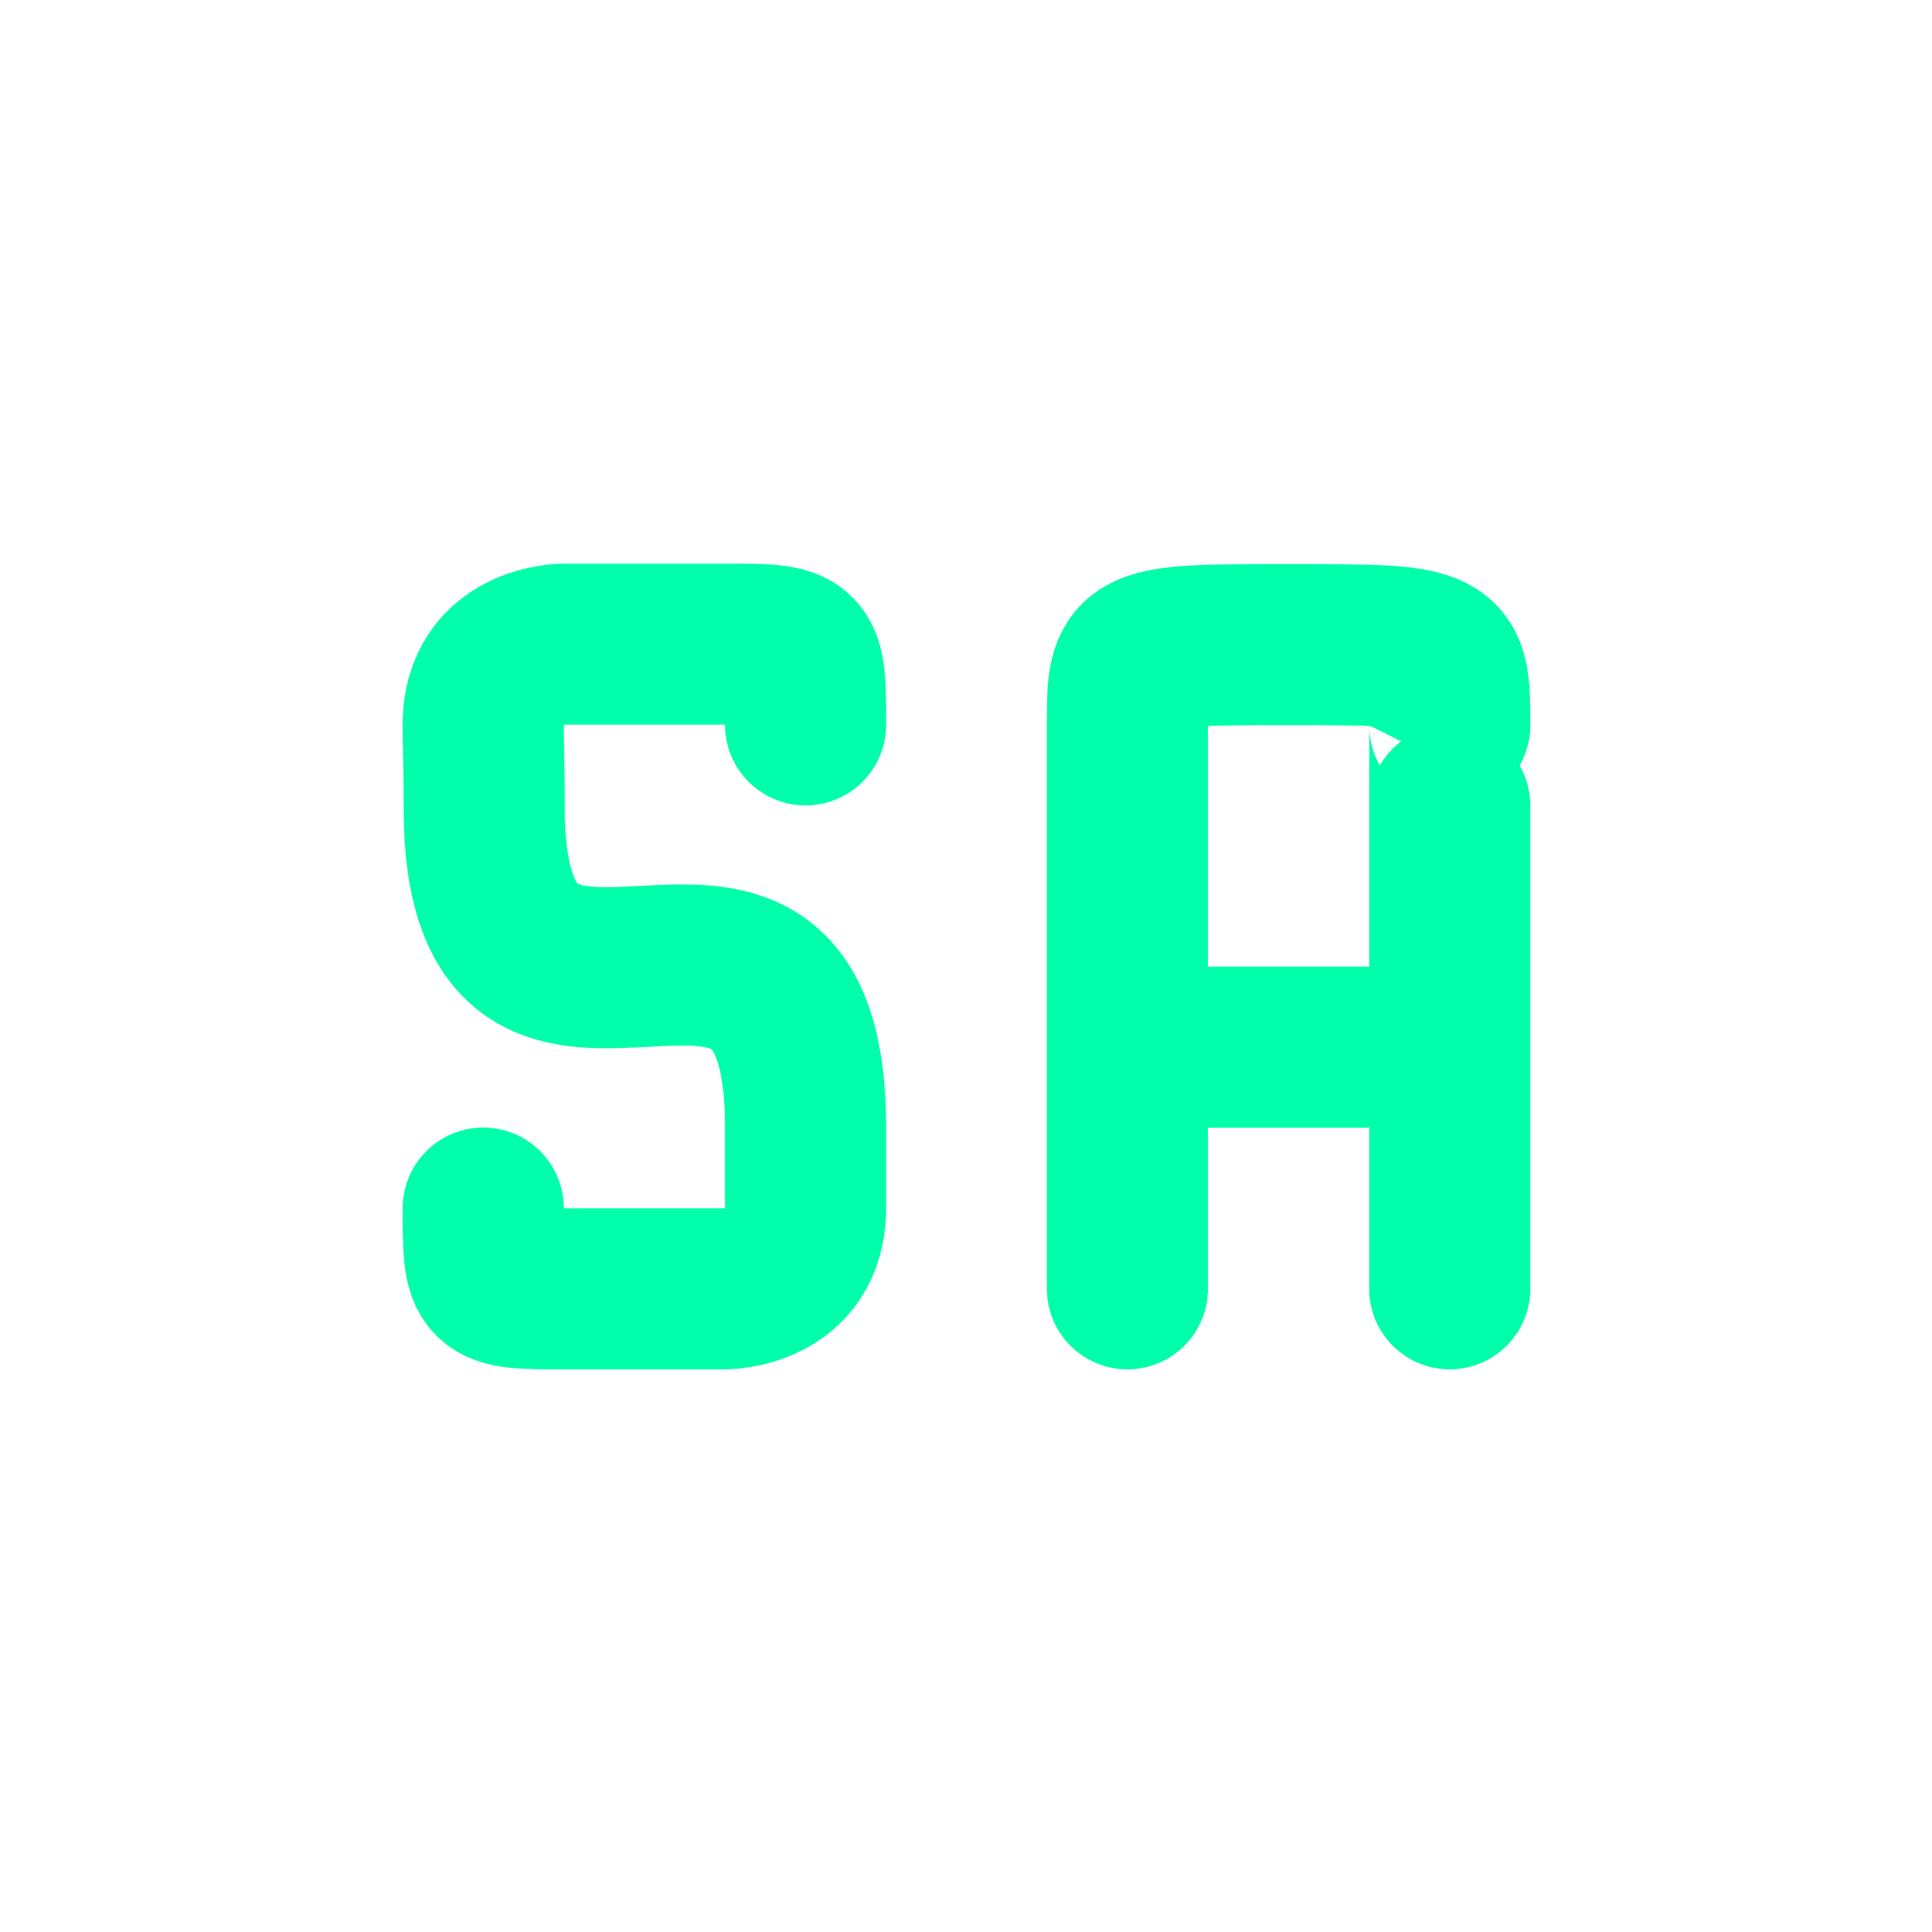 <svg xmlns="http://www.w3.org/2000/svg" xmlns:xlink="http://www.w3.org/1999/xlink" width="16" height="16" viewBox="0 0 16 16" version="1.1">
<g id="surface1">
<path style="fill:none;stroke-width:2;stroke-linecap:round;stroke-linejoin:round;stroke:rgb(0%,100%,66.667%);stroke-opacity:1;stroke-miterlimit:4;" d="M 5 14 C 5 15.002 5 15.002 6.002 15.002 C 6.359 15.002 6.424 15.002 6.998 15.002 C 7.455 15.002 6.998 15.002 8 15.002 C 8 15.002 9.002 15.002 9.002 14 L 9.002 12.998 C 9.002 8.785 5 13.209 5.012 9.008 C 5.012 8.586 5 8.264 5 8 C 5 6.998 6.002 6.998 6.002 6.998 C 6.254 6.998 6.629 6.998 6.998 6.998 C 7.35 6.998 7.742 6.998 8 6.998 C 9.002 6.998 9.002 6.998 9.002 8 " transform="matrix(0.667,0,0,0.667,0.667,0.667)"/>
<path style="fill:none;stroke-width:2;stroke-linecap:round;stroke-linejoin:bevel;stroke:rgb(0%,100%,66.667%);stroke-opacity:1;stroke-miterlimit:4;" d="M 12.998 12.002 L 17 12.002 M 12.998 15.002 L 12.998 9.002 M 17 15.002 L 17 9.002 M 12.998 9.002 L 12.998 8.006 C 12.998 7.004 12.998 7.004 15.002 7.004 C 17 7.004 17 7.004 17 8.006 C 17 9.998 17 9.002 17 9.002 " transform="matrix(0.667,0,0,0.667,0.667,0.667)"/>
</g>
</svg>
